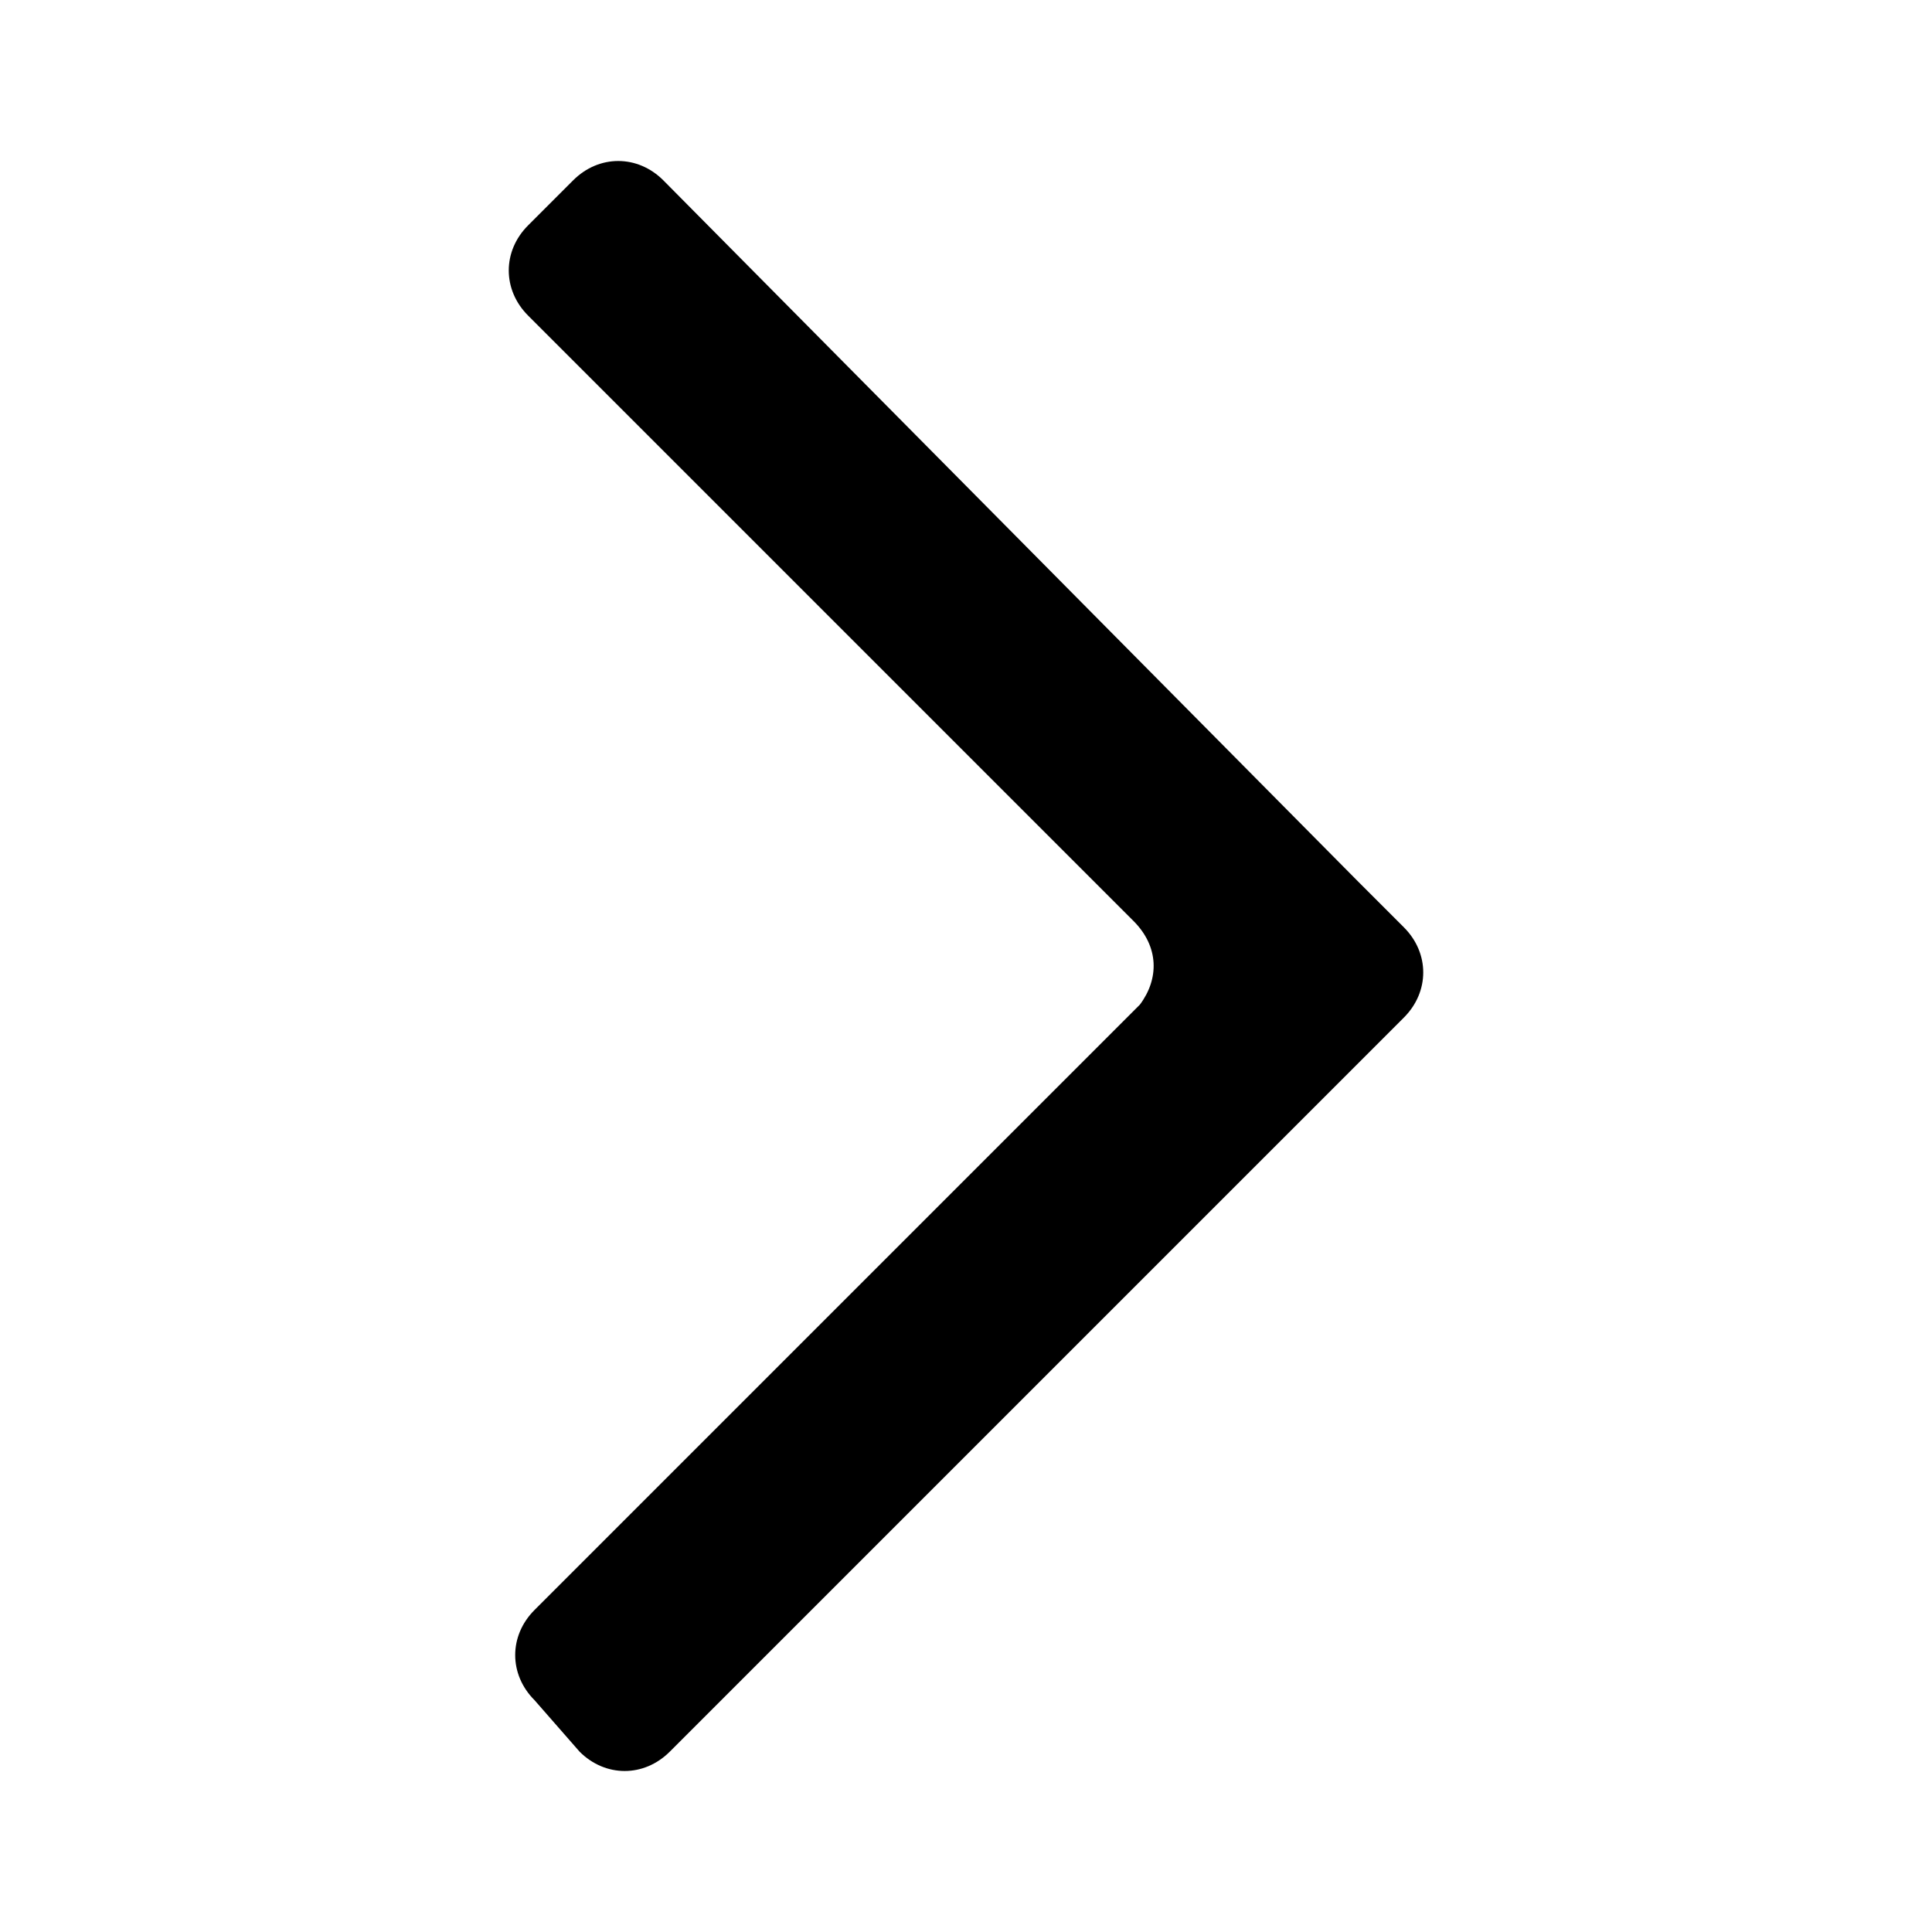 <?xml version="1.0" encoding="utf-8"?>
<!-- Generator: Adobe Illustrator 18.1.1, SVG Export Plug-In . SVG Version: 6.00 Build 0)  -->
<svg version="1.1" id="Layer_1" xmlns="http://www.w3.org/2000/svg" xmlns:xlink="http://www.w3.org/1999/xlink" x="0px" y="0px"
	 viewBox="0 0 30 30" style="enable-background:new 0 0 30 30;" xml:space="preserve">
<path d="M10.4,27.2l11.4-11.4c0.4-0.4,0.4-1,0-1.4l-0.1-0.1l-0.6-0.6L10.3,2.8c-0.4-0.4-1-0.4-1.4,0L8.2,3.5c-0.4,0.4-0.4,1,0,1.4
	l9.3,9.3l0,0l0.1,0.1c0.4,0.4,0.4,0.9,0.1,1.3l-9.4,9.4c-0.4,0.4-0.4,1,0,1.4L9,27.2C9.4,27.6,10,27.6,10.4,27.2z"/>
</svg>
